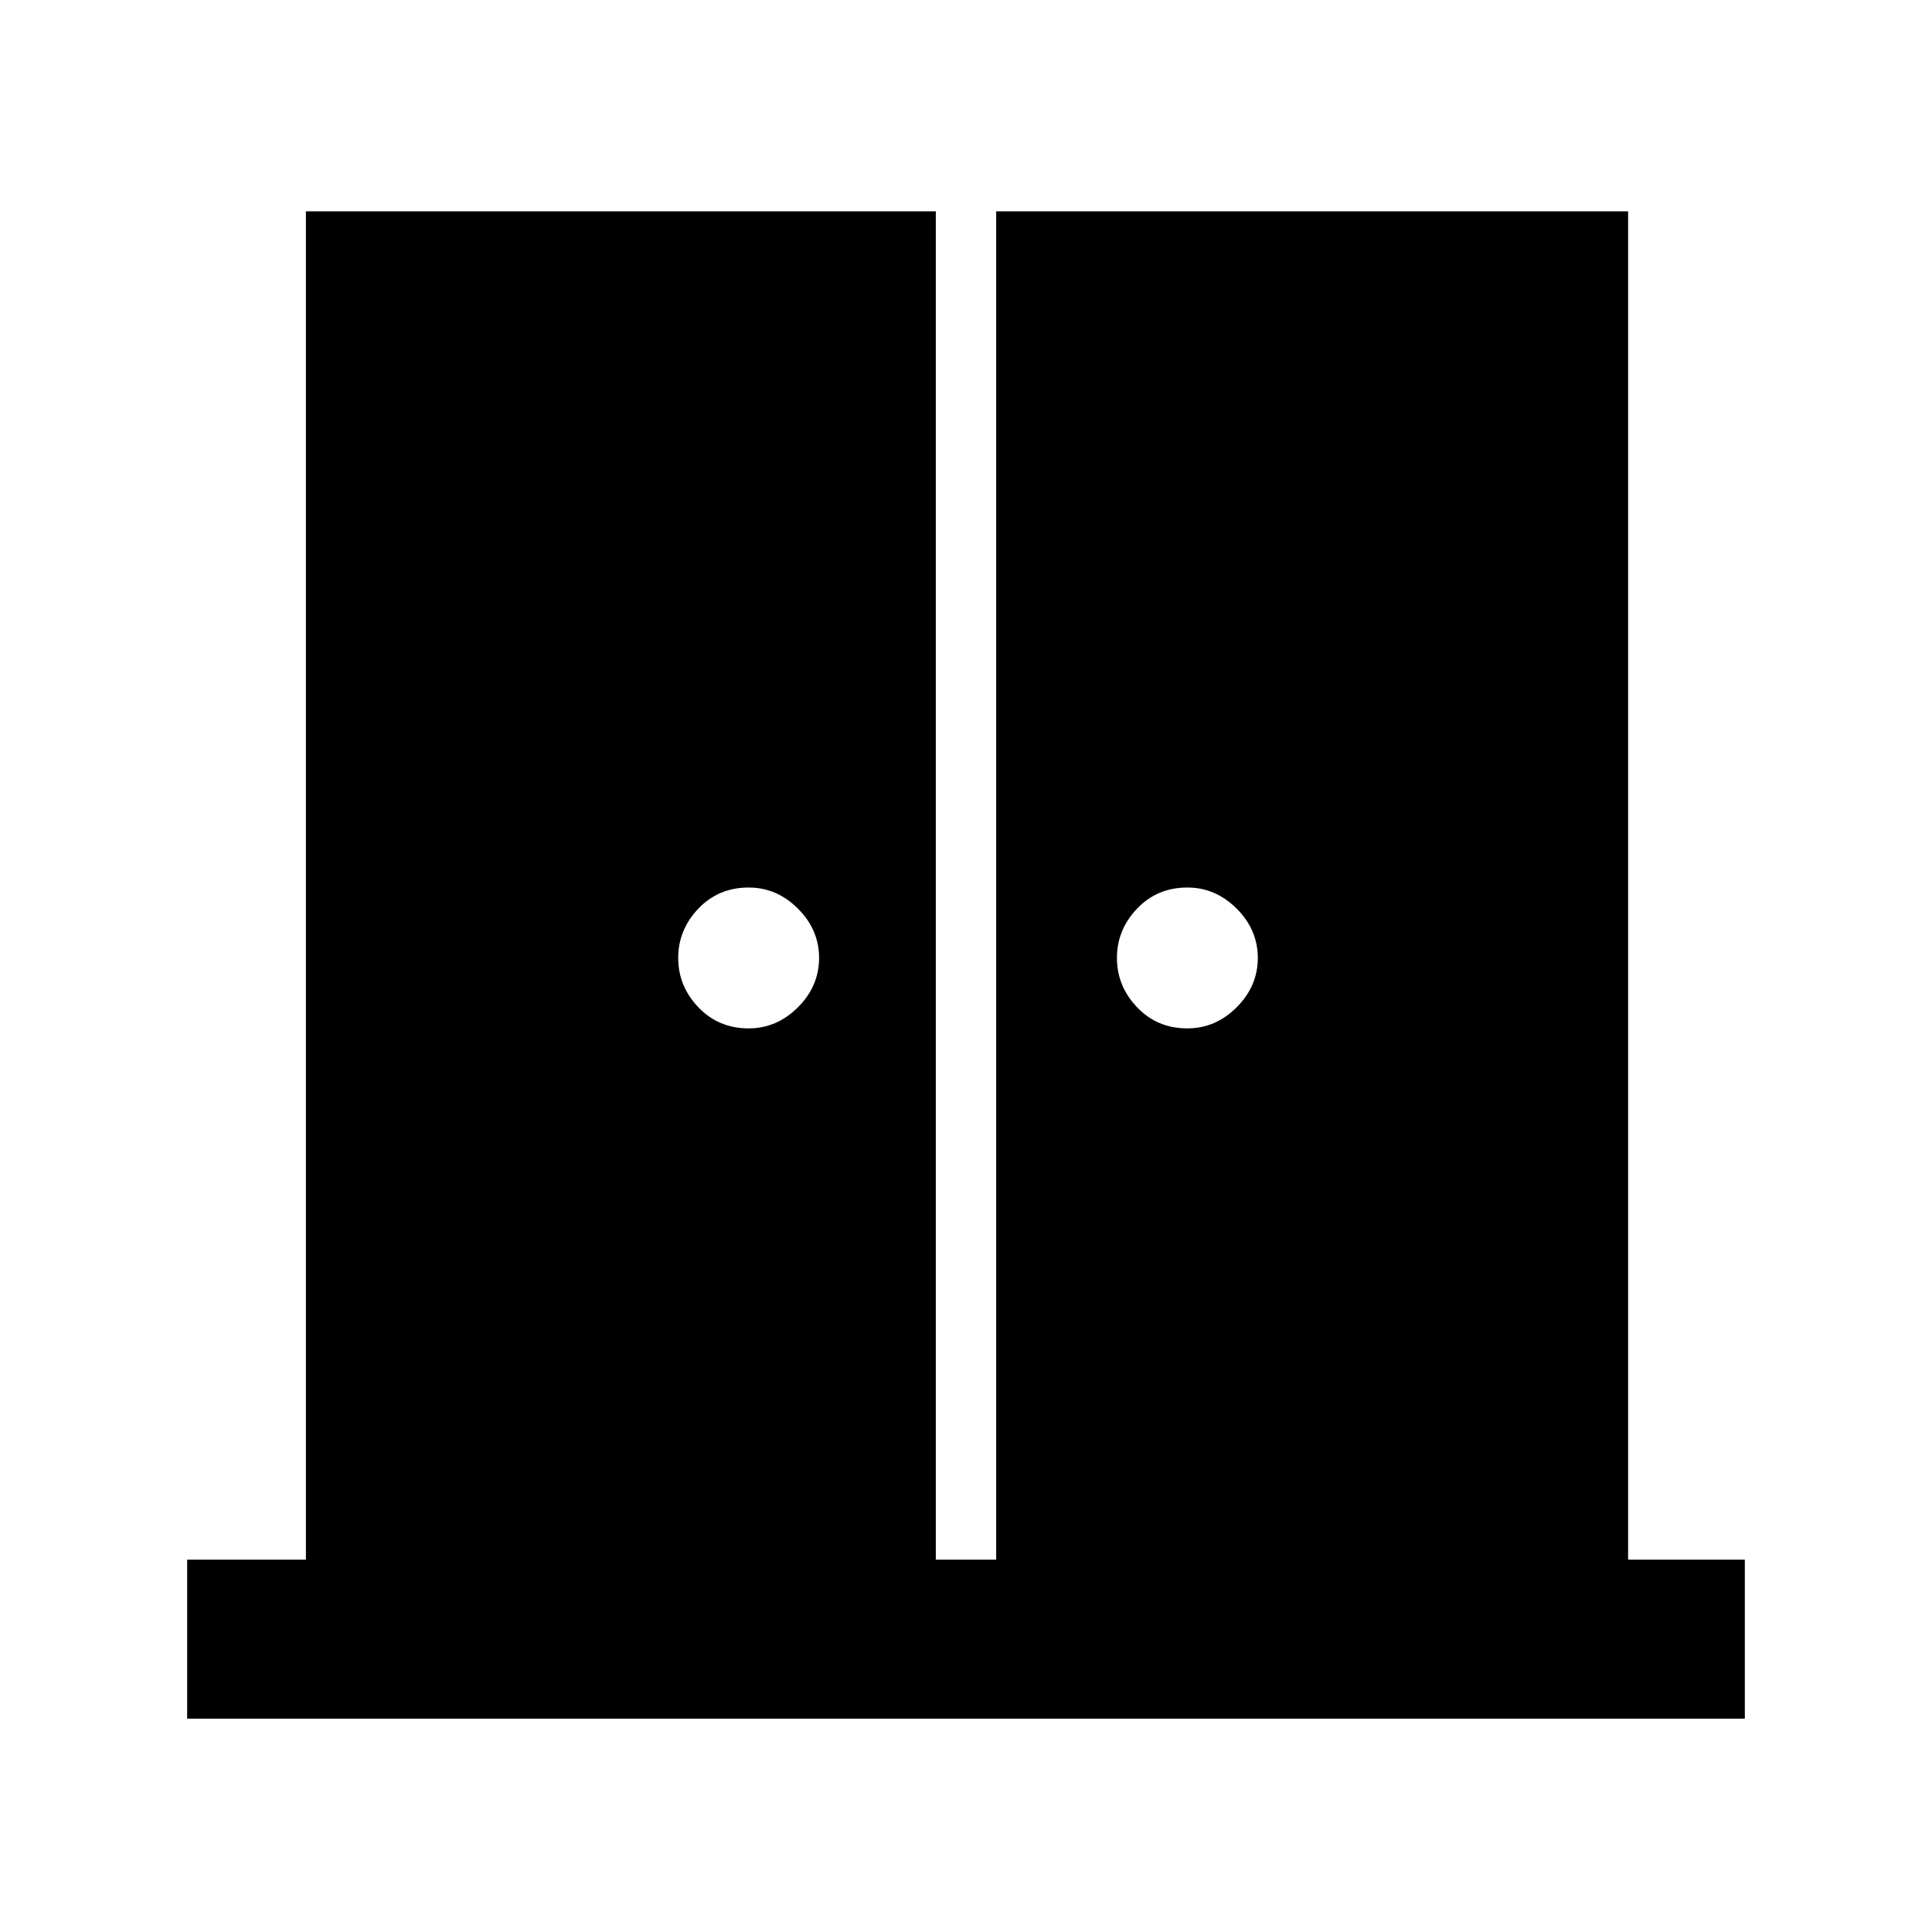 <svg xmlns="http://www.w3.org/2000/svg" height="48" width="48"><path d="M18.6 25.55q.7 0 1.225-.525.525-.525.525-1.225 0-.7-.525-1.225-.525-.525-1.225-.525-.75 0-1.25.525t-.5 1.225q0 .7.5 1.225.5.525 1.25.525Zm10.9 0q.7 0 1.225-.525.525-.525.525-1.225 0-.7-.525-1.225-.525-.525-1.225-.525-.75 0-1.25.525t-.5 1.225q0 .7.5 1.225.5.525 1.25.525ZM4.65 42.7v-3.95H7.6V5.25h15.65v33.5h1.5V5.25h15.7v33.5h2.9v3.95Z"/></svg>